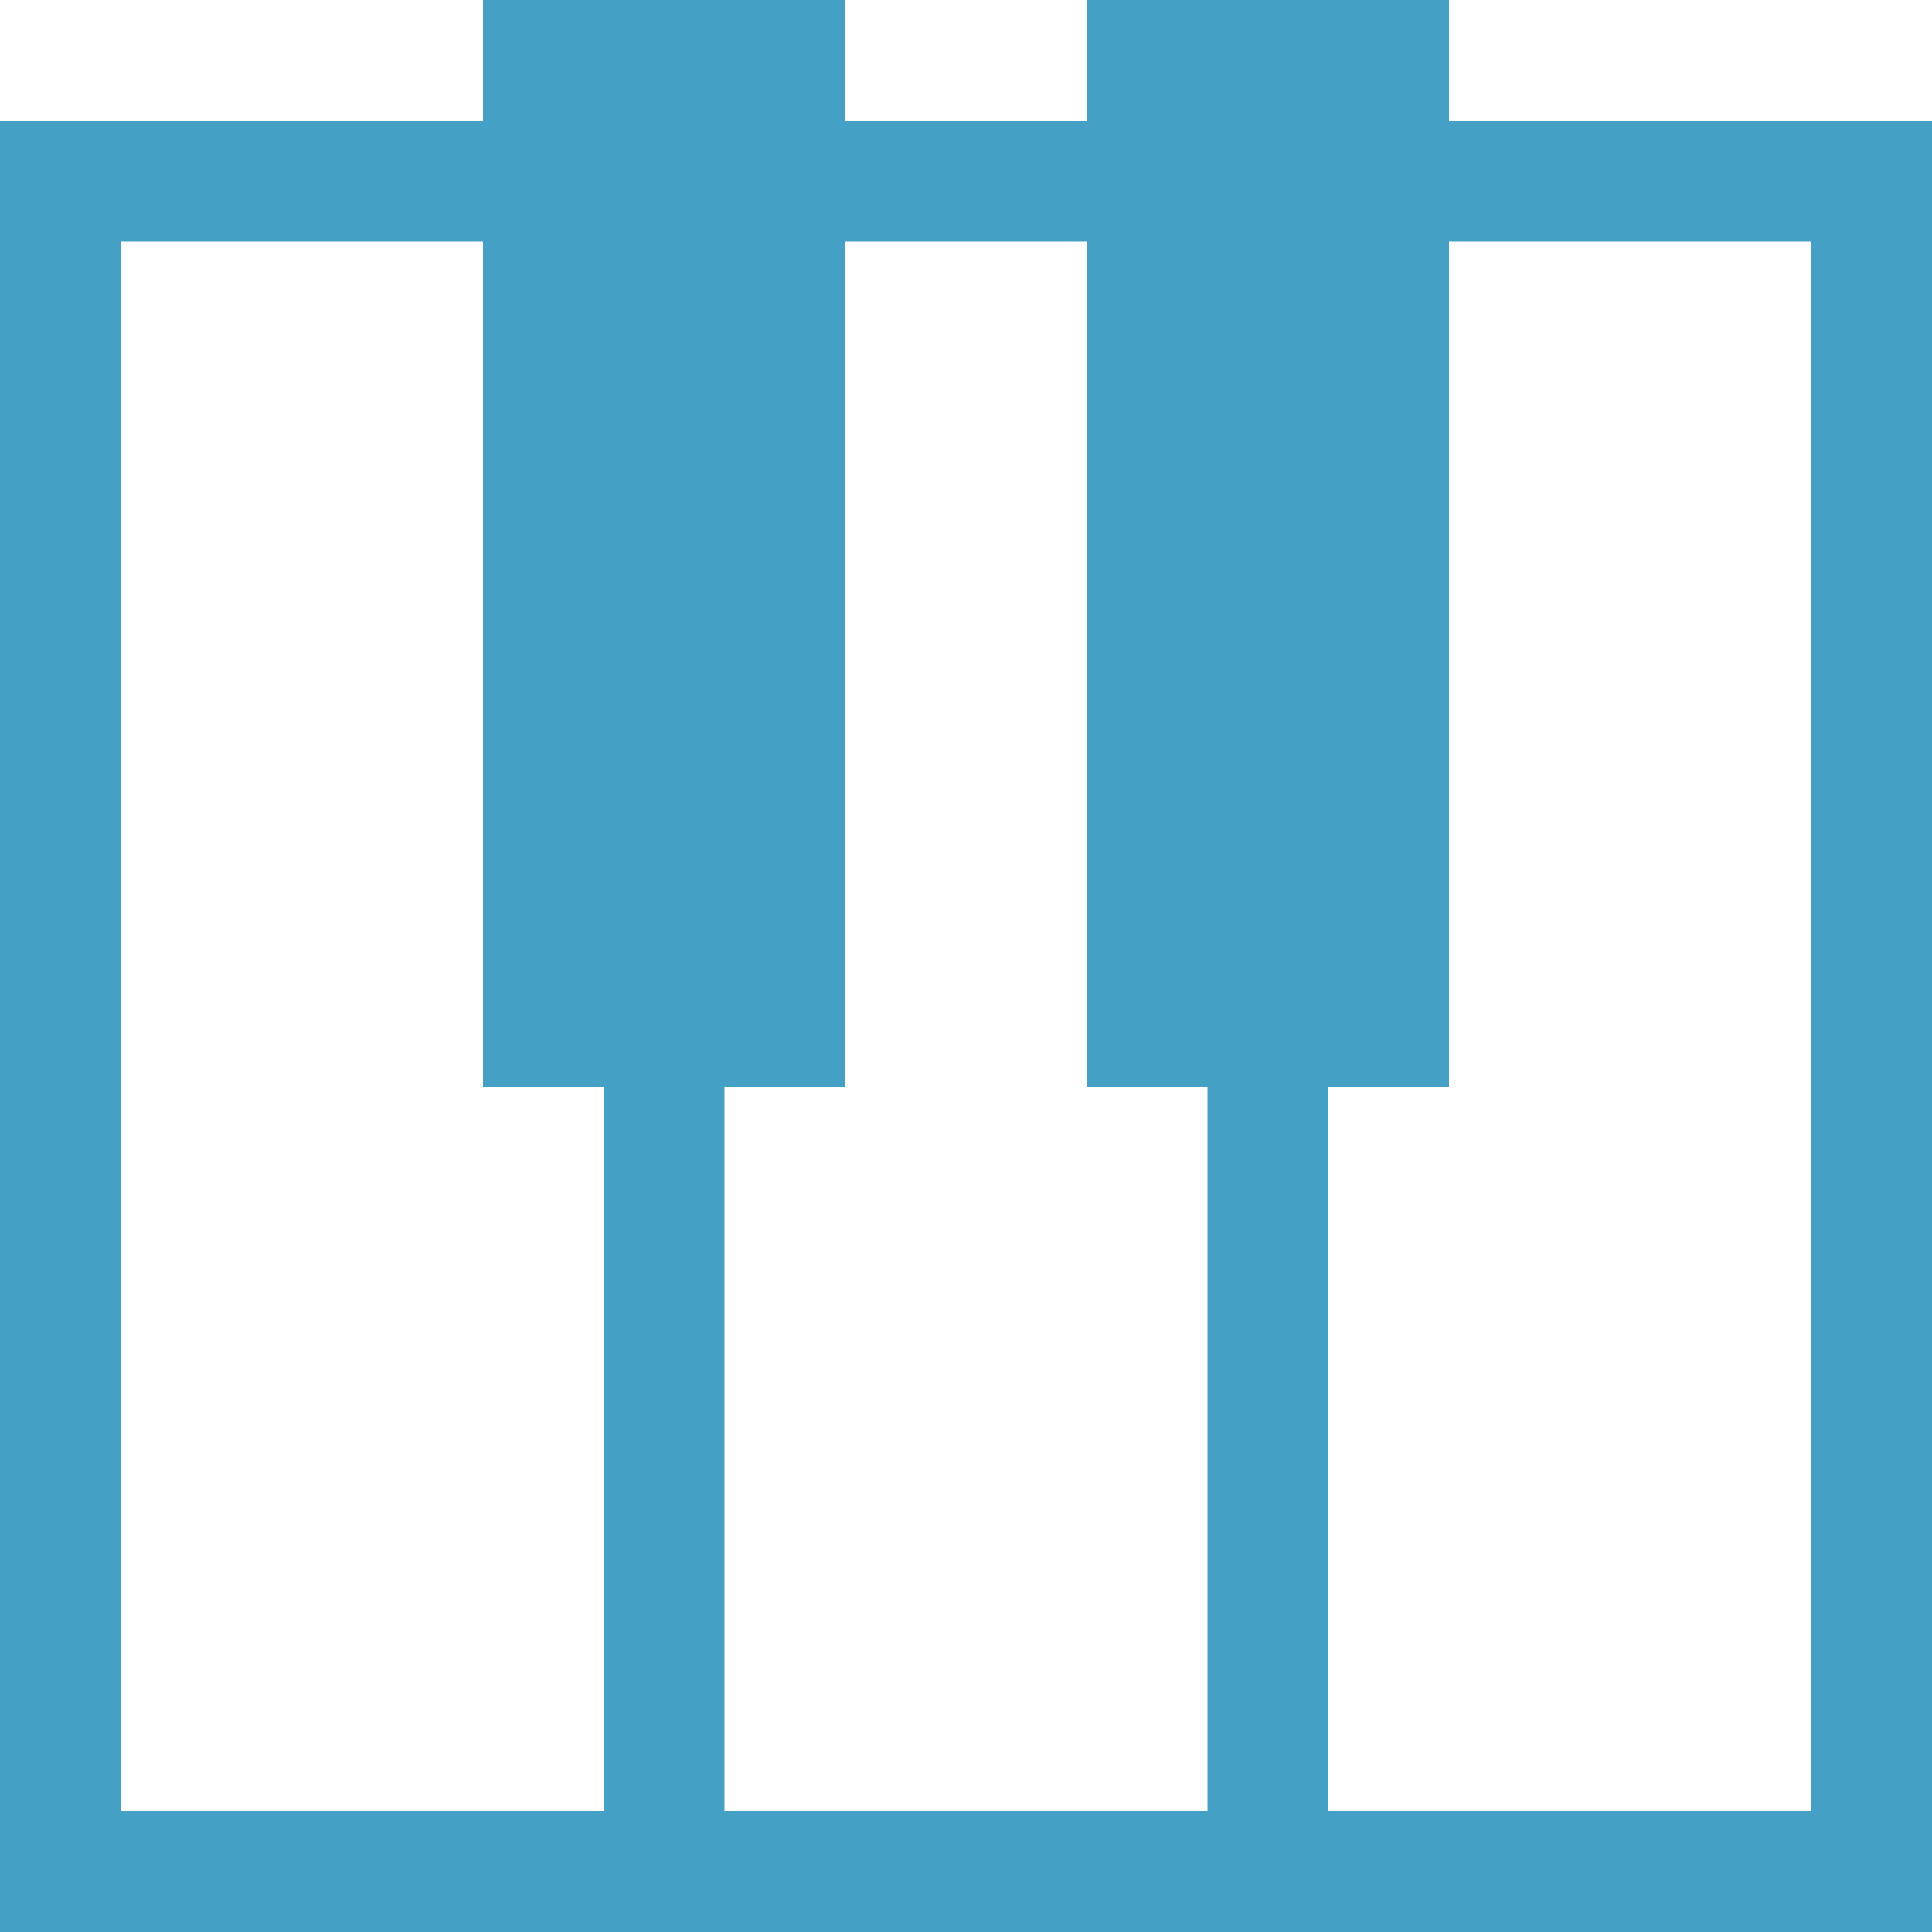 <?xml version="1.0" encoding="UTF-8" standalone="no"?>
<!-- Created with Inkscape (http://www.inkscape.org/) -->

<svg
   xmlns:dc="http://purl.org/dc/elements/1.1/"
   xmlns:cc="http://creativecommons.org/ns#"
   xmlns:rdf="http://www.w3.org/1999/02/22-rdf-syntax-ns#"
   xmlns:svg="http://www.w3.org/2000/svg"
   xmlns="http://www.w3.org/2000/svg"
   xmlns:sodipodi="http://sodipodi.sourceforge.net/DTD/sodipodi-0.dtd"
   xmlns:inkscape="http://www.inkscape.org/namespaces/inkscape"
   width="96"
   height="96"
   id="svg2"
   version="1.1"
   inkscape:version="0.48.4 r9939"
   sodipodi:docname="New document 1">
  <defs
     id="defs4" />
  <sodipodi:namedview
     id="base"
     pagecolor="#ffffff"
     bordercolor="#666666"
     borderopacity="1.0"
     inkscape:pageopacity="0.0"
     inkscape:pageshadow="2"
     inkscape:zoom="7.03"
     inkscape:cx="57.234502"
     inkscape:cy="49.582613"
     inkscape:document-units="px"
     inkscape:current-layer="layer1"
     showgrid="false"
     inkscape:window-width="1600"
     inkscape:window-height="876"
     inkscape:window-x="0"
     inkscape:window-y="24"
     inkscape:window-maximized="1" />
  <g
     inkscape:label="Layer 1"
     inkscape:groupmode="layer"
     id="layer1"
     transform="translate(0,-956.362)">
    <rect
       style="fill:#45a0c5;fill-opacity:1;fill-rule:nonzero;stroke:none"
       id="rect2996"
       width="96"
       height="6"
       x="0"
       y="962.362" />
    <rect
       style="fill:#45a0c5;fill-opacity:1;fill-rule:nonzero;stroke:none"
       id="rect2996-0"
       width="96"
       height="6"
       x="0"
       y="1046.362" />
    <rect
       style="fill:#45a0c5;fill-opacity:1;fill-rule:nonzero;stroke:none"
       id="rect2996-8"
       width="90"
       height="6"
       x="962.362"
       y="-6"
       transform="matrix(0,1,-1,0,0,0)" />
    <rect
       style="fill:#45a0c5;fill-opacity:1;fill-rule:nonzero;stroke:none"
       id="rect2996-8-7"
       width="90"
       height="6"
       x="962.362"
       y="-96"
       transform="matrix(0,1,-1,0,0,0)" />
    <rect
       style="fill:#45a0c5;fill-opacity:1;fill-rule:nonzero;stroke:none"
       id="rect2996-8-2"
       width="54"
       height="18"
       x="956.362"
       y="-42"
       transform="matrix(0,1,-1,0,0,0)" />
    <rect
       style="fill:#45a0c5;fill-opacity:1;fill-rule:nonzero;stroke:none"
       id="rect2996-8-2-5"
       width="54"
       height="18"
       x="956.362"
       y="-72"
       transform="matrix(0,1,-1,0,0,0)" />
    <rect
       style="fill:#45a0c5;fill-opacity:1;fill-rule:nonzero;stroke:none"
       id="rect2996-8-2-0"
       width="42"
       height="6"
       x="1010.362"
       y="-36"
       transform="matrix(0,1,-1,0,0,0)" />
    <rect
       style="fill:#45a0c5;fill-opacity:1;fill-rule:nonzero;stroke:none"
       id="rect2996-8-2-0-9"
       width="42"
       height="6"
       x="1010.362"
       y="-66"
       transform="matrix(0,1,-1,0,0,0)" />
  </g>
</svg>
